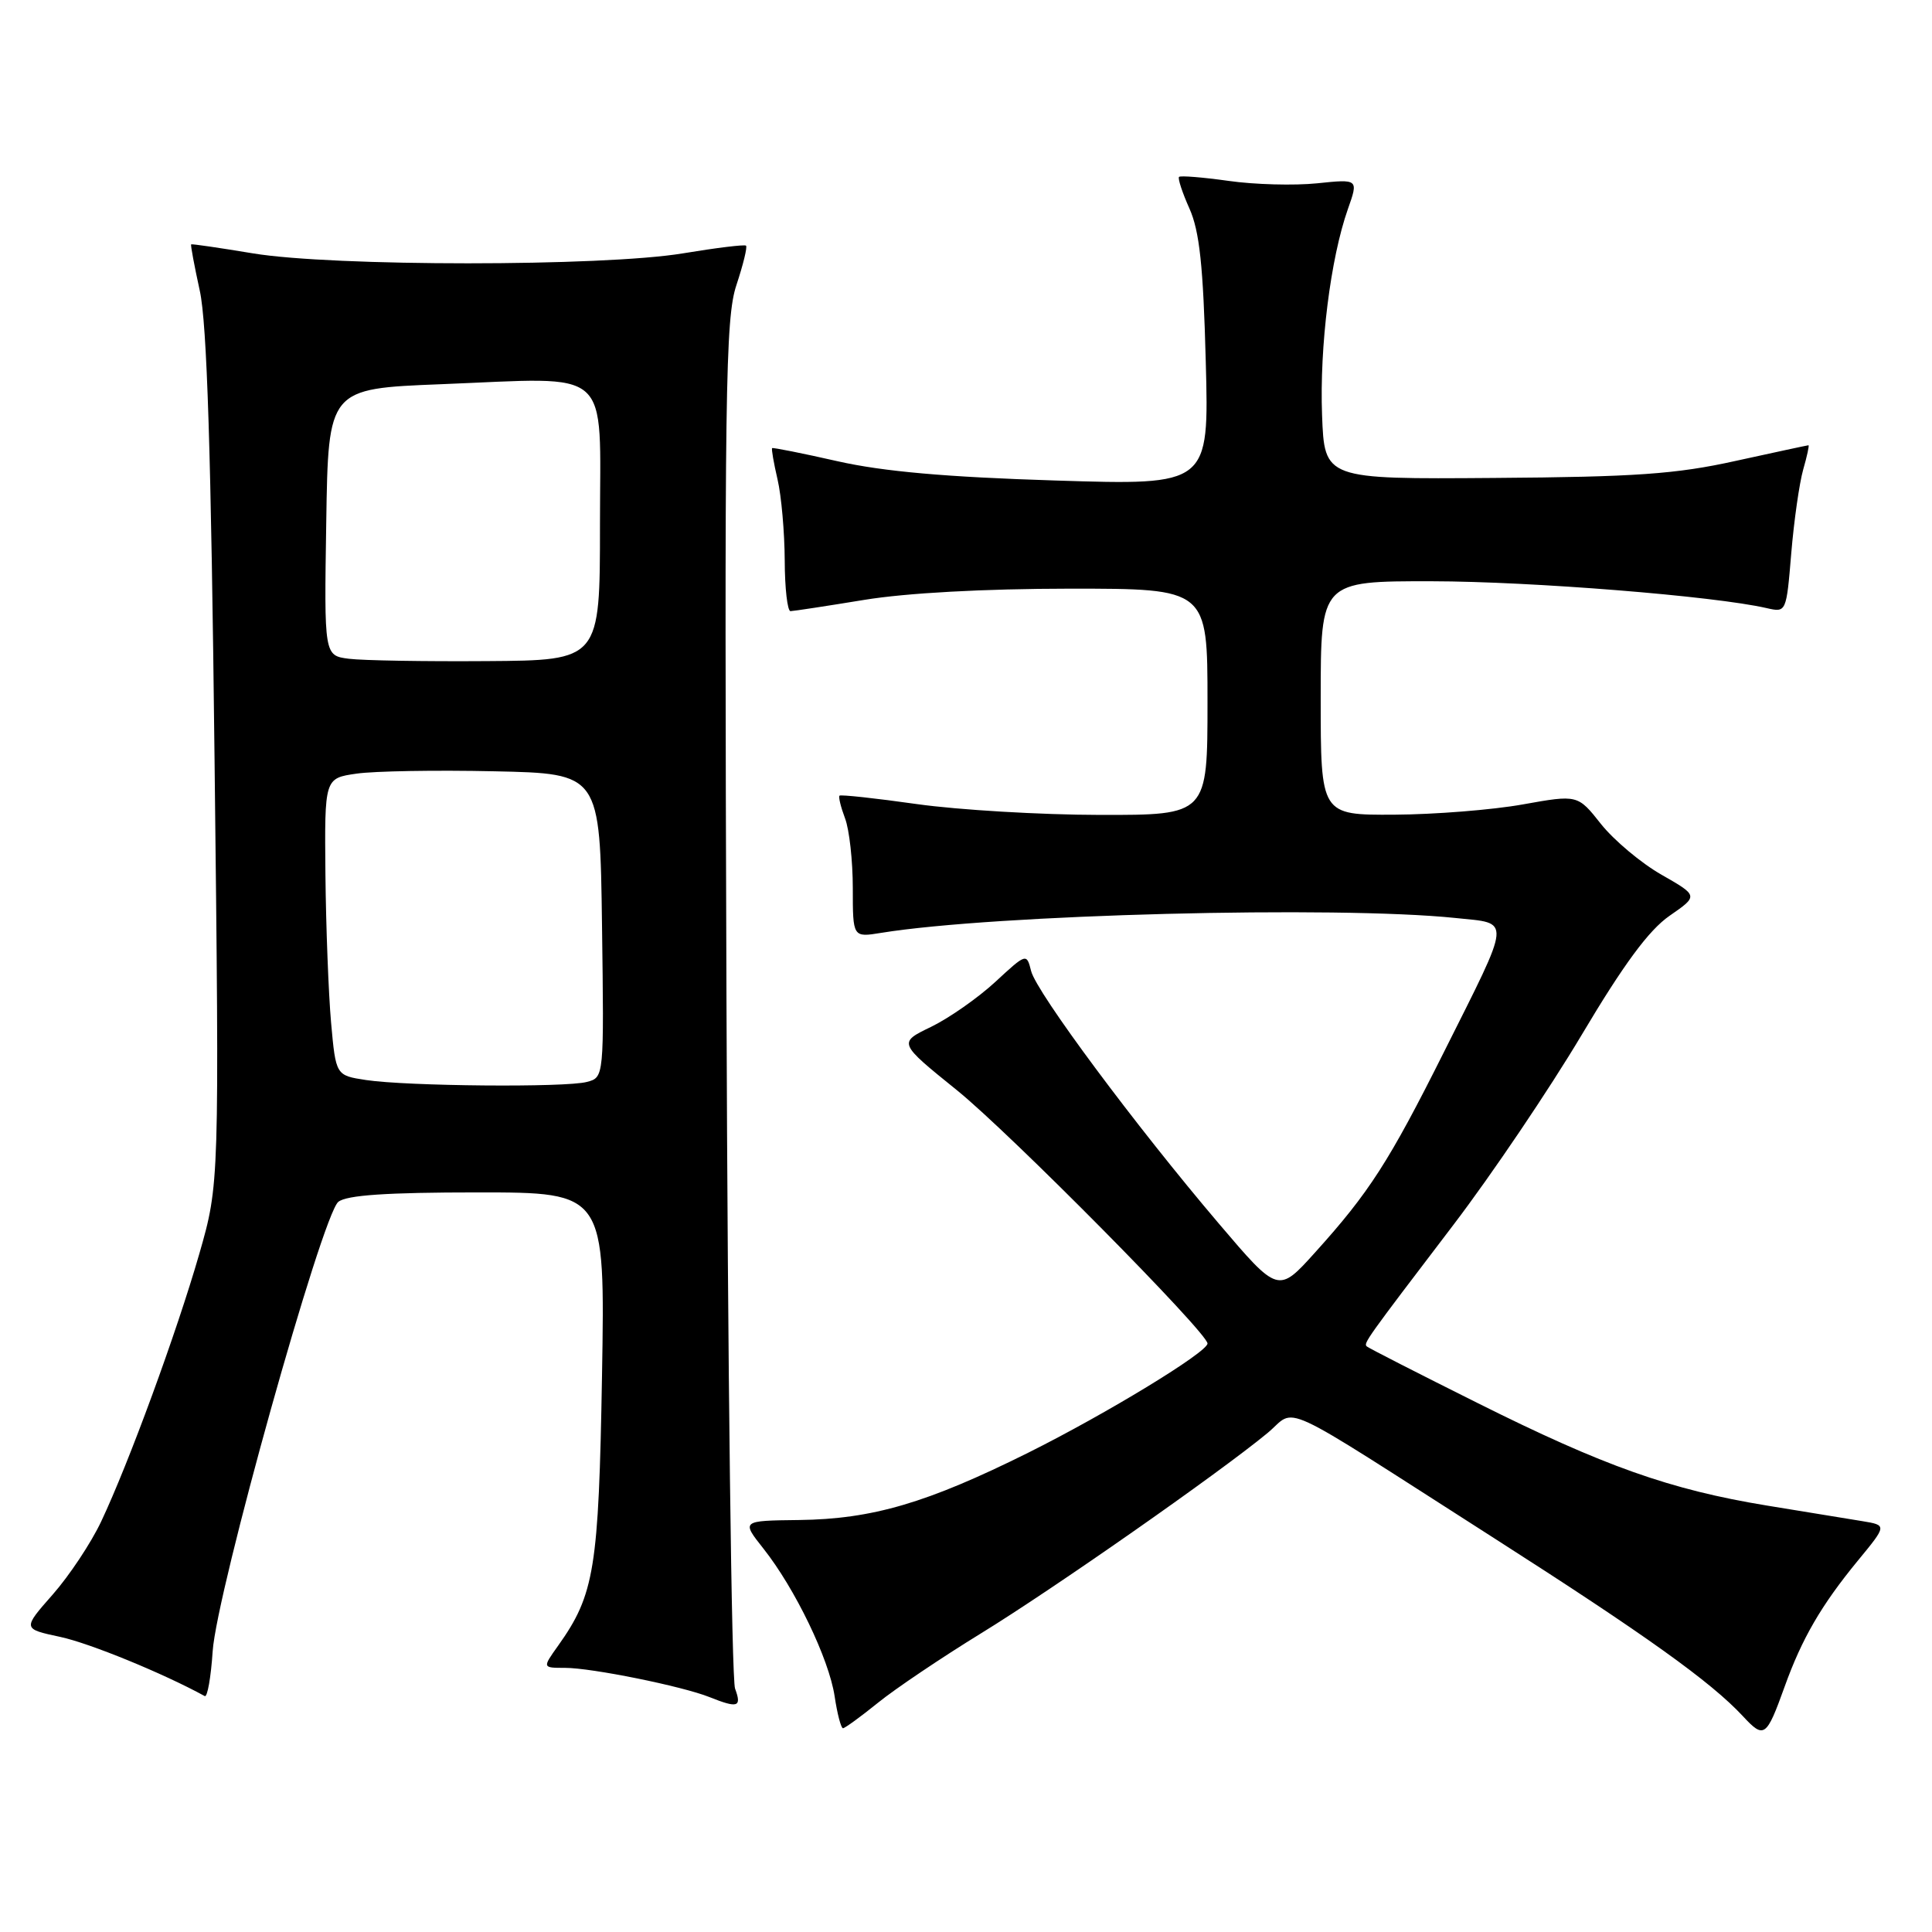<?xml version="1.0" encoding="UTF-8" standalone="no"?>
<!DOCTYPE svg PUBLIC "-//W3C//DTD SVG 1.1//EN" "http://www.w3.org/Graphics/SVG/1.1/DTD/svg11.dtd" >
<svg xmlns="http://www.w3.org/2000/svg" xmlns:xlink="http://www.w3.org/1999/xlink" version="1.1" viewBox="0 0 256 256">
 <g >
 <path fill="currentColor"
d=" M 236.47 223.50 C 238.76 217.12 241.33 212.69 246.17 206.80 C 250.04 202.10 250.04 202.10 246.77 201.56 C 244.97 201.27 239.27 200.34 234.10 199.49 C 221.31 197.39 212.55 194.29 195.75 185.89 C 187.91 181.98 181.32 178.61 181.11 178.41 C 180.65 177.99 180.92 177.61 192.63 162.24 C 197.65 155.65 205.28 144.35 209.58 137.13 C 215.15 127.76 218.49 123.24 221.22 121.35 C 225.05 118.70 225.05 118.70 220.15 115.90 C 217.45 114.36 213.86 111.34 212.15 109.20 C 209.06 105.29 209.06 105.29 201.78 106.59 C 197.78 107.31 190.11 107.92 184.75 107.95 C 175.00 108.00 175.00 108.00 175.00 92.50 C 175.00 77.00 175.00 77.00 189.75 77.02 C 202.93 77.04 227.18 78.98 234.10 80.58 C 236.69 81.17 236.70 81.15 237.35 73.32 C 237.71 68.99 238.43 64.00 238.93 62.23 C 239.44 60.45 239.76 59.00 239.63 59.00 C 239.51 59.00 235.15 59.94 229.95 61.08 C 222.10 62.82 216.68 63.20 198.00 63.33 C 175.50 63.50 175.50 63.50 175.18 55.00 C 174.84 45.92 176.30 34.23 178.60 27.71 C 180.01 23.72 180.01 23.72 174.52 24.29 C 171.50 24.60 166.23 24.46 162.80 23.97 C 159.38 23.49 156.42 23.25 156.23 23.44 C 156.04 23.63 156.66 25.52 157.61 27.64 C 158.94 30.62 159.44 35.24 159.77 47.91 C 160.21 64.31 160.21 64.31 139.86 63.67 C 125.40 63.22 117.04 62.48 111.00 61.12 C 106.33 60.06 102.41 59.28 102.31 59.38 C 102.20 59.48 102.52 61.34 103.03 63.53 C 103.54 65.71 103.96 70.54 103.98 74.25 C 103.99 77.96 104.34 80.99 104.75 80.98 C 105.16 80.97 109.55 80.30 114.50 79.49 C 120.10 78.57 130.39 78.01 141.75 78.00 C 160.00 78.00 160.00 78.00 160.00 93.00 C 160.00 108.00 160.00 108.00 145.75 107.98 C 137.91 107.97 127.01 107.32 121.52 106.55 C 116.03 105.77 111.40 105.27 111.24 105.43 C 111.08 105.59 111.41 106.94 111.97 108.43 C 112.54 109.91 113.00 114.08 113.00 117.67 C 113.00 124.22 113.00 124.22 116.75 123.61 C 131.76 121.17 177.13 120.00 192.87 121.64 C 200.30 122.42 200.40 121.29 191.30 139.46 C 184.06 153.92 181.41 158.03 174.27 165.94 C 169.37 171.38 169.37 171.38 161.51 162.14 C 150.44 149.13 137.34 131.50 136.63 128.67 C 136.03 126.29 136.01 126.29 131.87 130.12 C 129.58 132.23 125.75 134.91 123.36 136.07 C 119.01 138.17 119.01 138.17 126.81 144.47 C 133.77 150.09 160.00 176.60 160.00 178.02 C 160.00 179.17 146.58 187.34 136.23 192.50 C 122.84 199.16 115.61 201.29 105.87 201.41 C 98.23 201.50 98.23 201.50 101.16 205.20 C 105.36 210.51 109.84 219.80 110.59 224.75 C 110.94 227.09 111.44 229.00 111.70 229.00 C 111.95 229.00 114.04 227.48 116.33 225.63 C 118.62 223.77 124.78 219.63 130.00 216.42 C 139.50 210.59 161.42 195.27 167.92 189.91 C 171.98 186.57 168.43 184.92 198.00 203.83 C 218.06 216.66 226.69 222.83 230.94 227.40 C 233.75 230.43 234.05 230.22 236.47 223.50 Z  M 97.40 223.75 C 96.94 222.51 96.43 181.26 96.26 132.09 C 95.98 51.63 96.11 42.18 97.58 37.77 C 98.47 35.08 99.05 32.73 98.85 32.55 C 98.66 32.38 94.90 32.84 90.50 33.57 C 79.90 35.33 44.10 35.33 33.50 33.57 C 29.10 32.84 25.42 32.30 25.33 32.38 C 25.23 32.45 25.75 35.21 26.47 38.51 C 27.43 42.85 27.97 59.93 28.43 100.69 C 29.07 156.87 29.07 156.87 26.40 166.17 C 23.39 176.61 17.06 193.88 13.40 201.62 C 12.07 204.44 9.18 208.79 6.98 211.29 C 2.98 215.83 2.98 215.83 7.99 216.90 C 11.90 217.74 21.64 221.73 27.13 224.74 C 27.48 224.93 27.95 222.26 28.18 218.79 C 28.71 210.94 42.67 160.99 44.83 159.25 C 45.93 158.36 51.26 158.00 63.28 158.00 C 80.18 158.00 80.18 158.00 79.77 182.25 C 79.33 207.88 78.78 211.28 73.95 218.07 C 71.86 221.00 71.86 221.00 74.87 221.00 C 78.39 221.00 90.40 223.43 94.00 224.87 C 97.78 226.38 98.31 226.21 97.40 223.75 Z  M 48.50 143.11 C 44.50 142.50 44.50 142.50 43.87 135.50 C 43.53 131.65 43.19 122.79 43.12 115.81 C 43.00 103.12 43.00 103.12 47.25 102.51 C 49.59 102.17 57.80 102.03 65.50 102.20 C 79.50 102.50 79.50 102.50 79.77 122.63 C 80.04 142.76 80.04 142.76 77.77 143.36 C 74.96 144.12 53.93 143.93 48.50 143.11 Z  M 46.23 87.29 C 42.95 86.87 42.95 86.87 43.23 69.18 C 43.50 51.50 43.50 51.50 58.43 50.91 C 81.43 50.01 79.50 48.30 79.50 69.54 C 79.50 87.50 79.50 87.50 64.50 87.60 C 56.25 87.66 48.03 87.52 46.23 87.29 Z "/>
</g>
</svg>